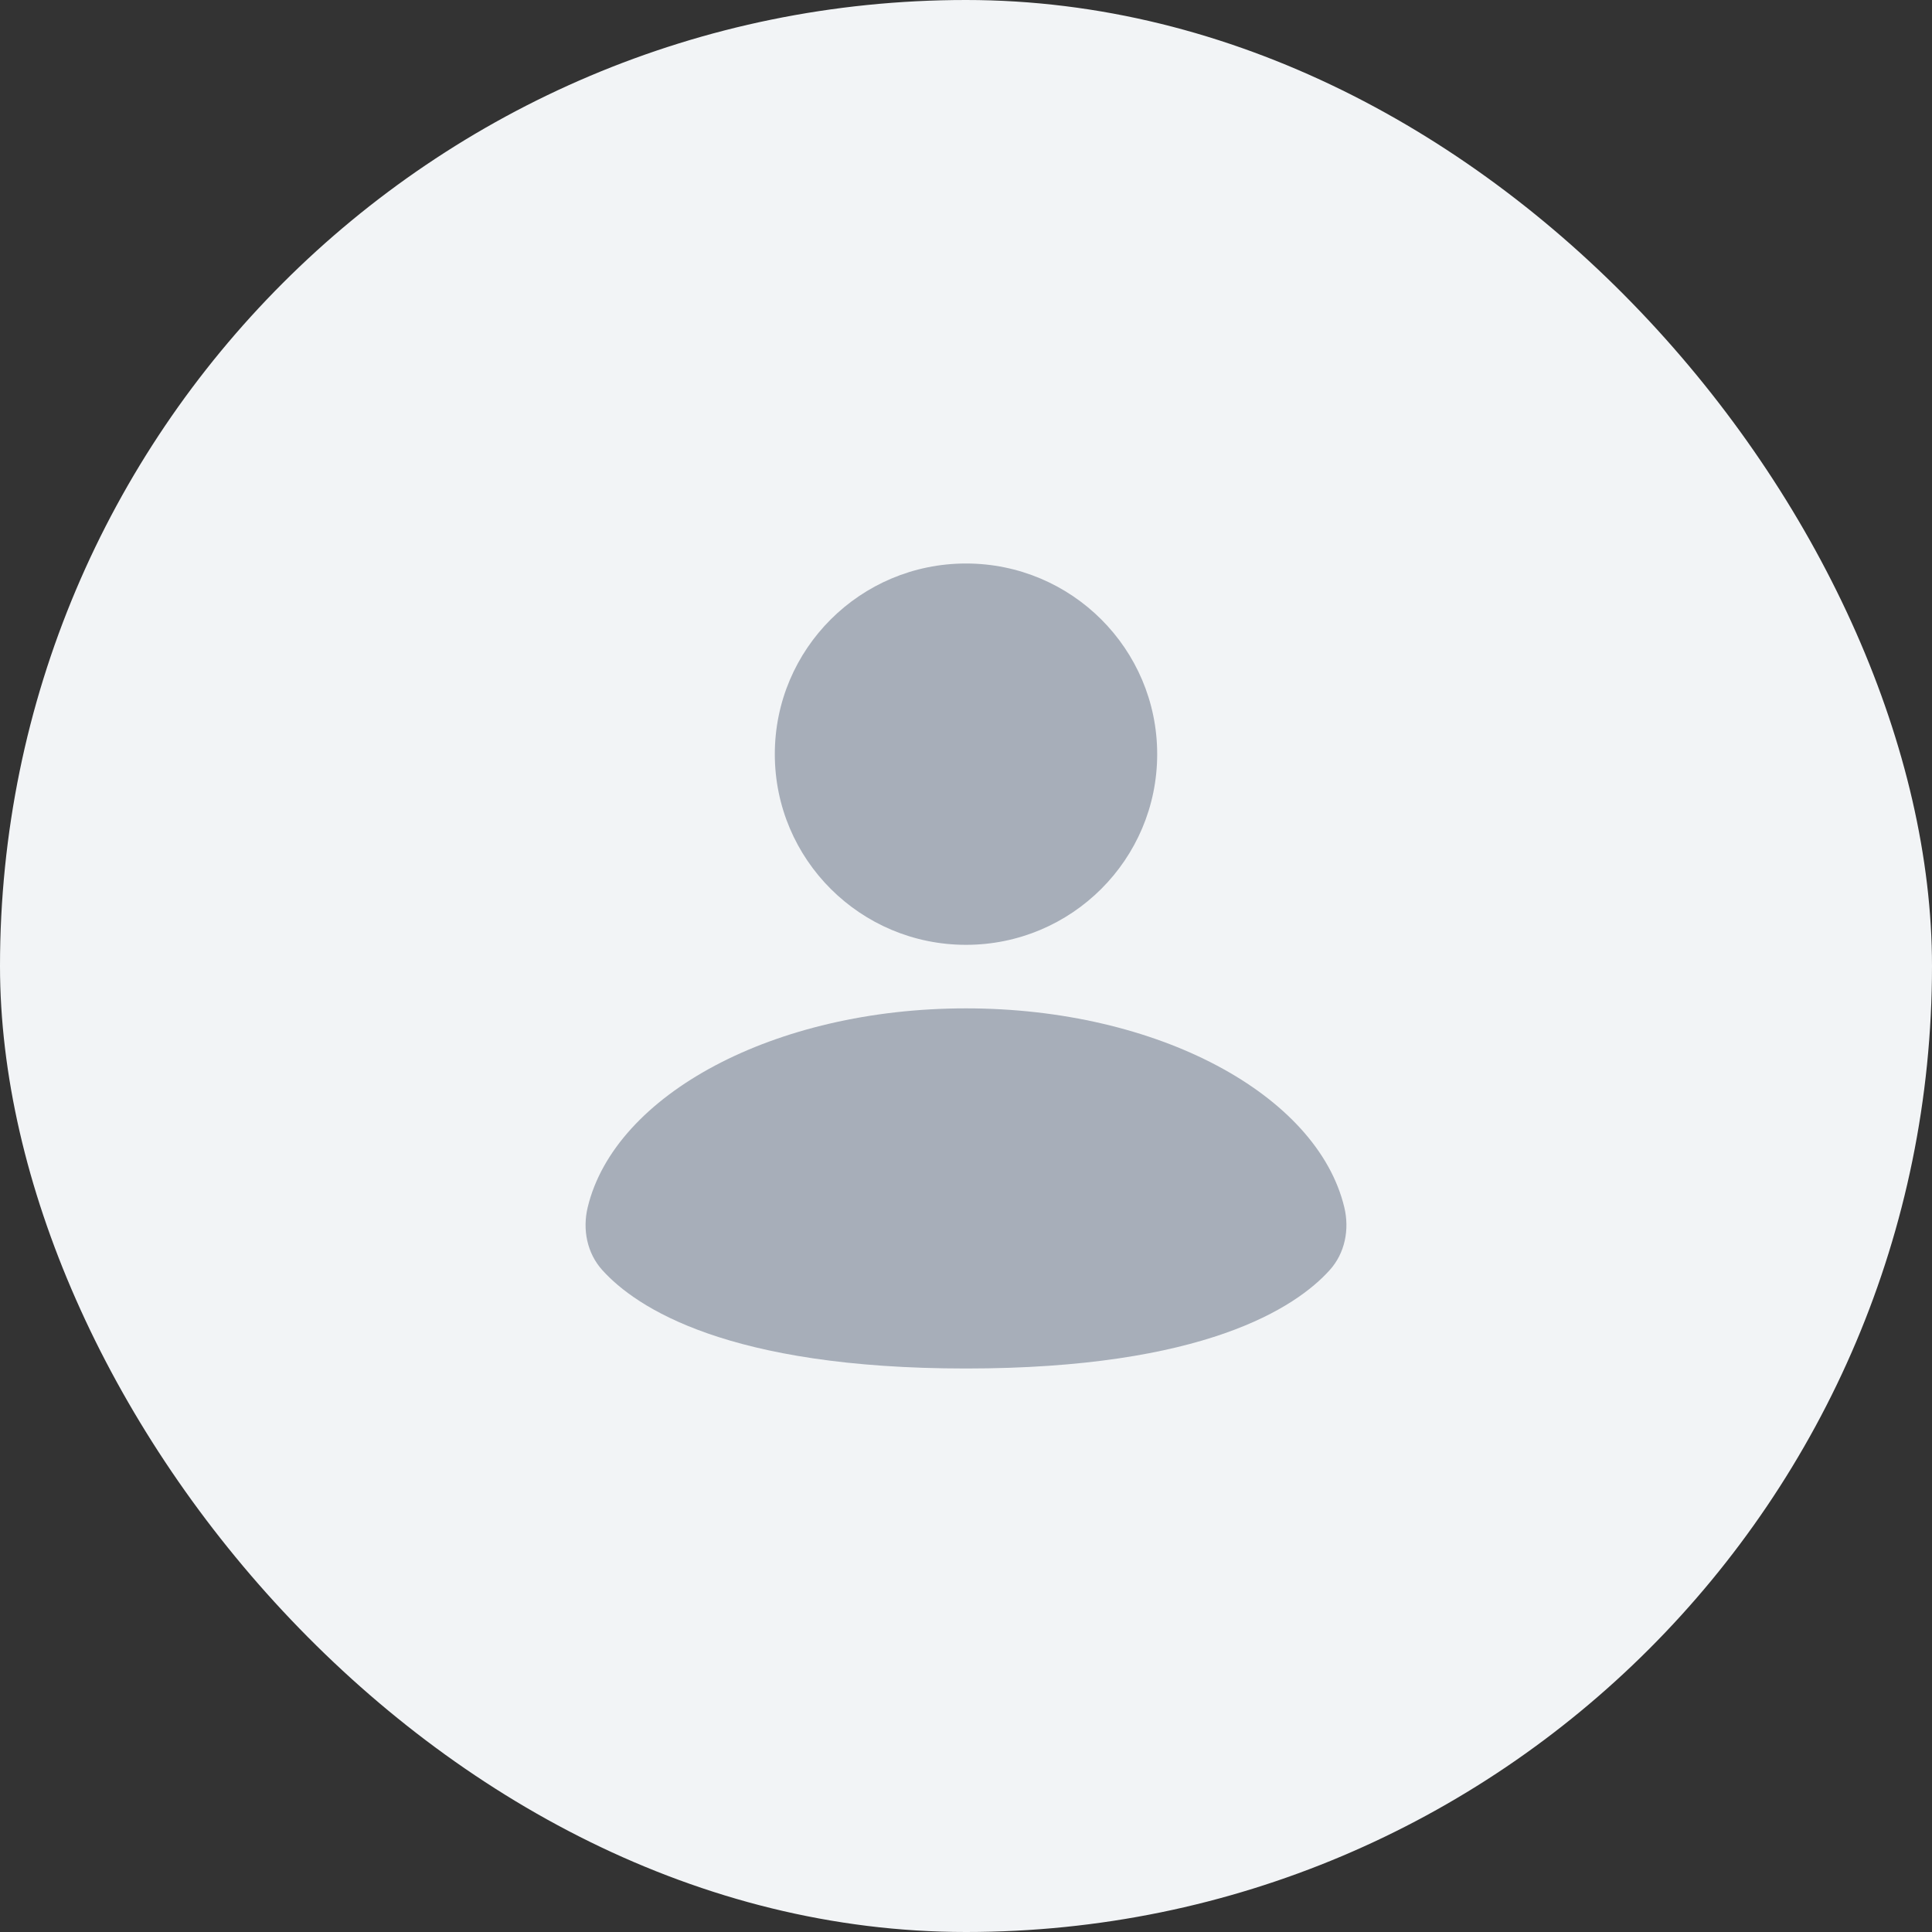 <svg width="96" height="96" viewBox="0 0 96 96" fill="none" xmlns="http://www.w3.org/2000/svg">
<rect x="0" y="0" width="96" height="96" fill="#333333" stroke="none"/>
<rect width="96" height="96" rx="48" fill="#F2F4F6"/>
<ellipse cx="48" cy="37.474" rx="9.5" ry="9.474" fill="#A7AEB9"/>
<path d="M66.796 59.983C67.064 61.09 66.833 62.269 66.07 63.113C64.387 64.977 59.832 68 48 68C36.168 68 31.613 64.977 29.93 63.113C29.167 62.269 28.936 61.09 29.204 59.983C30.554 54.395 38.455 50.105 48 50.105C57.545 50.105 65.446 54.395 66.796 59.983Z" fill="#A7AEB9"/>
</svg>
